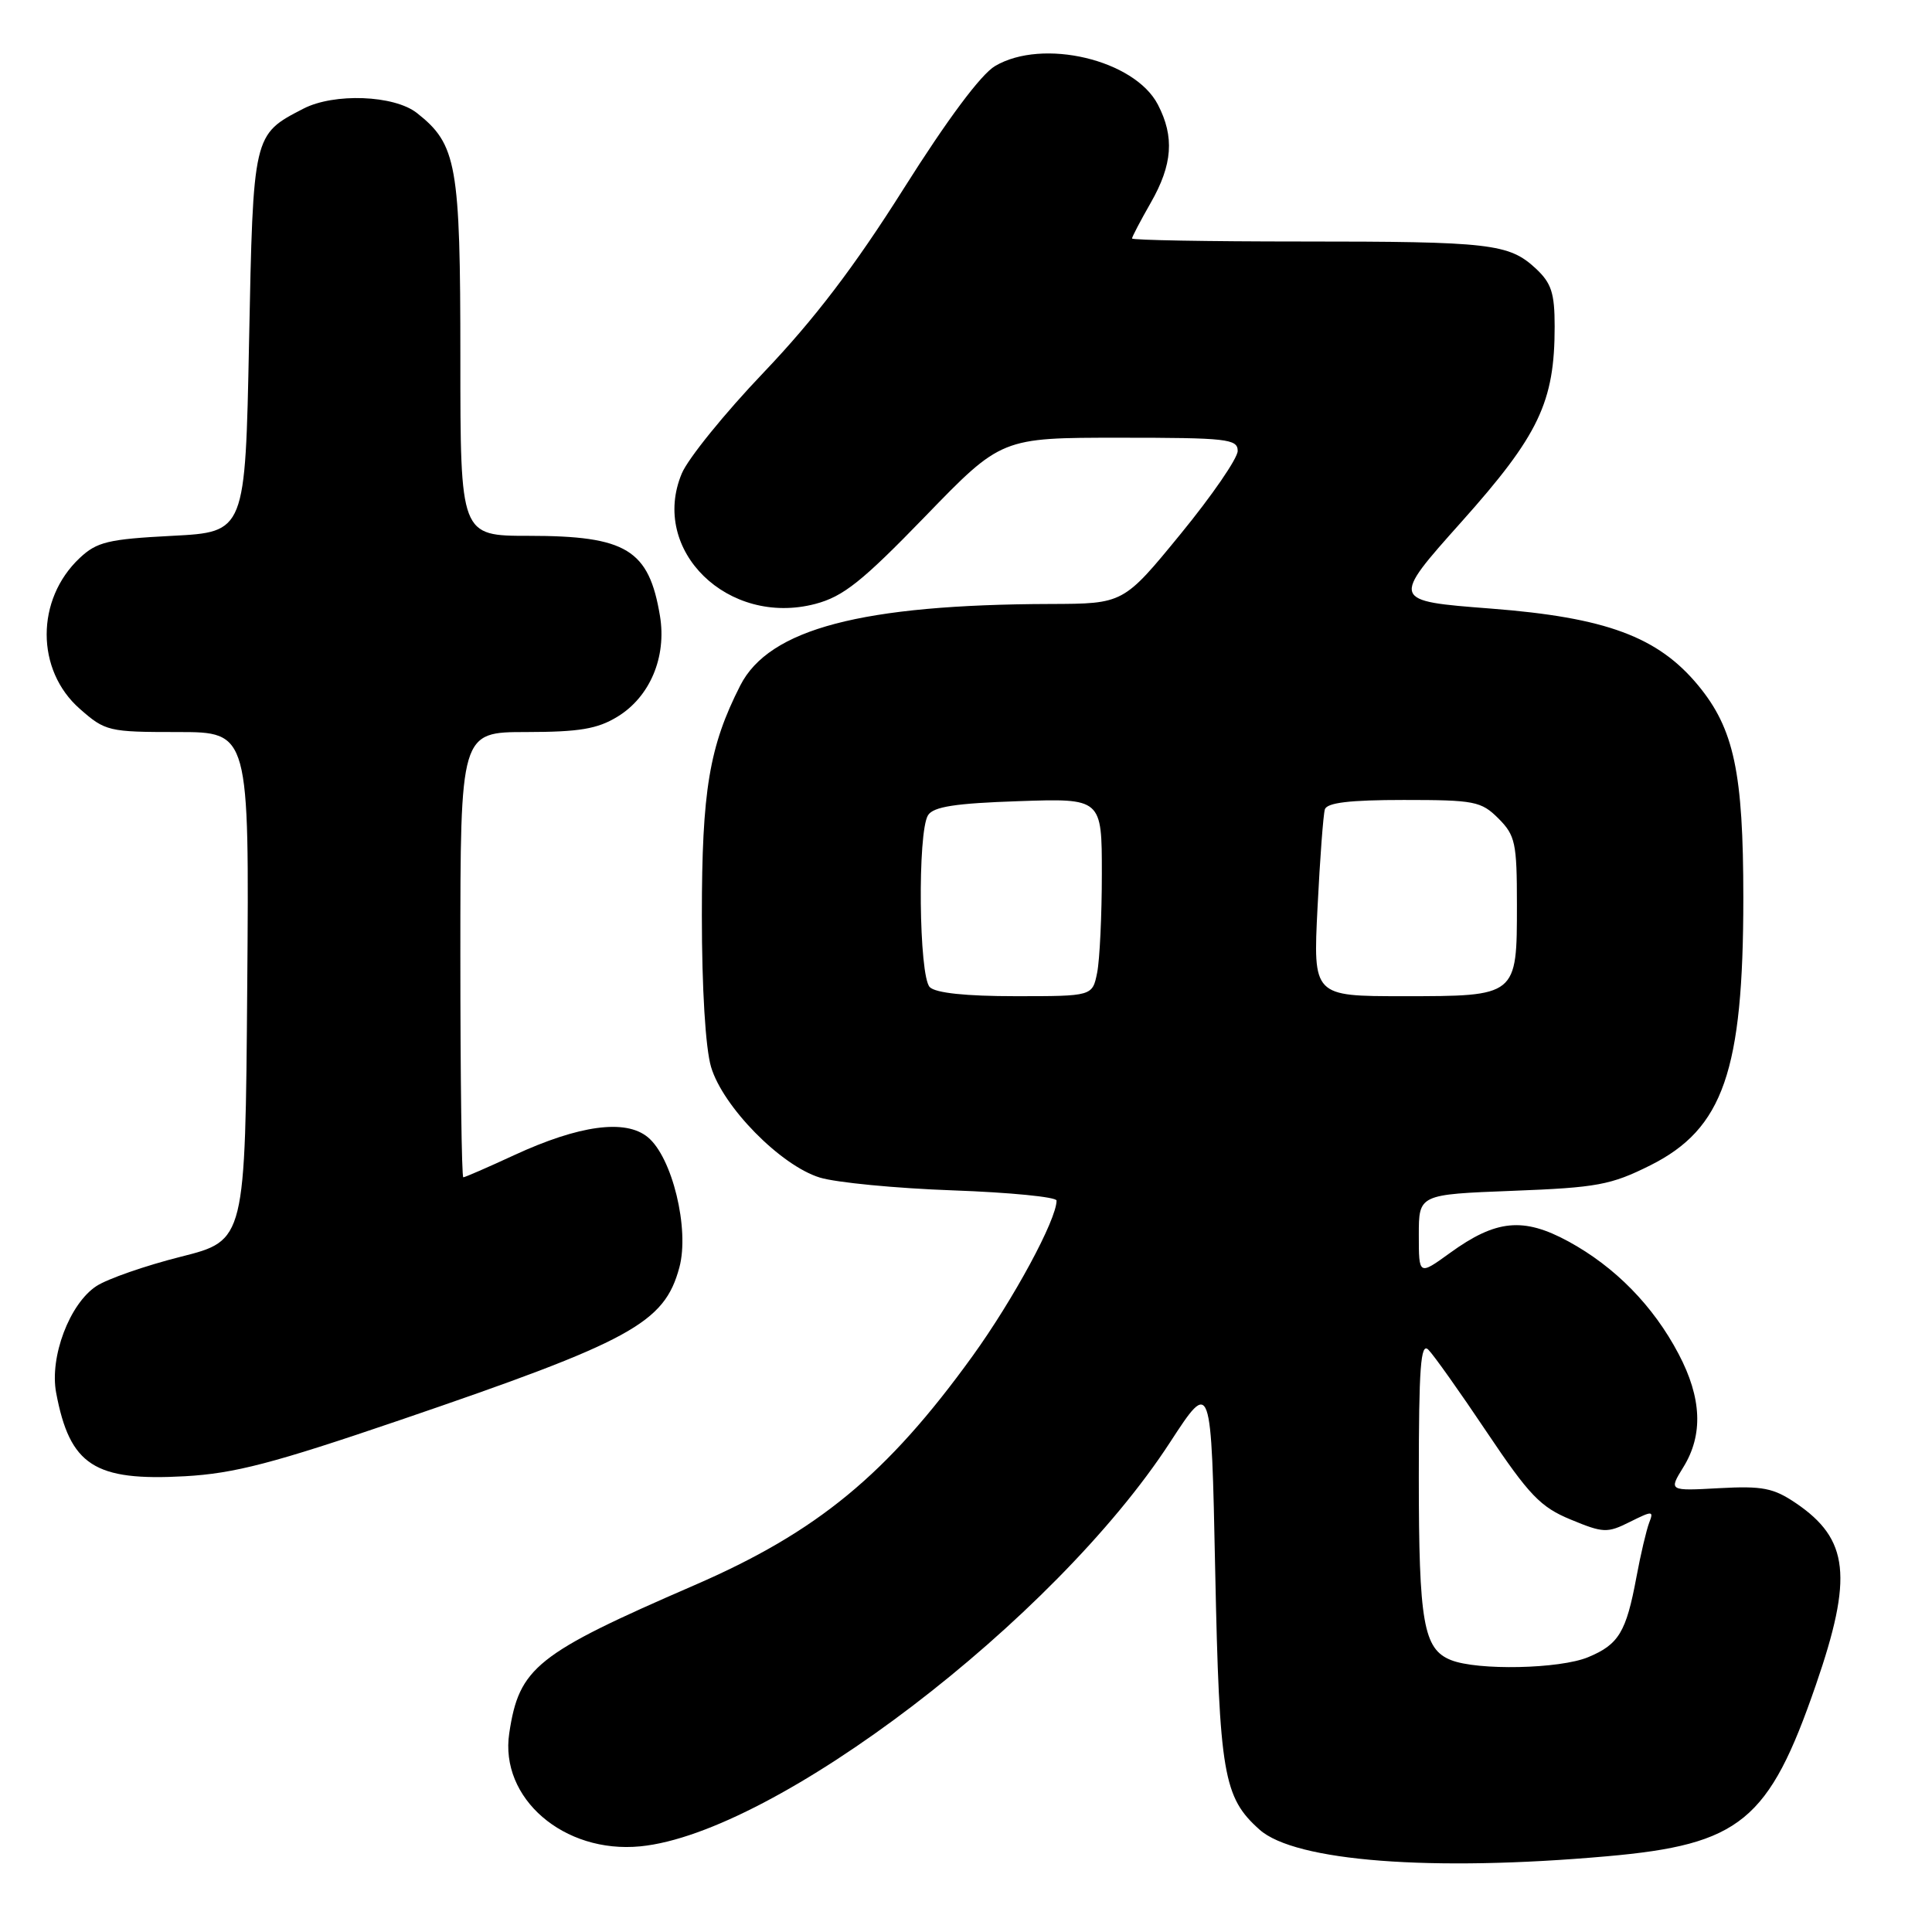 <?xml version="1.0" encoding="UTF-8" standalone="no"?>
<!DOCTYPE svg PUBLIC "-//W3C//DTD SVG 1.1//EN" "http://www.w3.org/Graphics/SVG/1.1/DTD/svg11.dtd" >
<svg xmlns="http://www.w3.org/2000/svg" xmlns:xlink="http://www.w3.org/1999/xlink" version="1.1" viewBox="0 0 256 256">
 <g >
 <path fill="currentColor"
d=" M 212.89 245.97 C 230.62 244.41 234.39 241.31 240.61 223.27 C 245.55 208.96 245.00 203.96 237.99 199.19 C 234.99 197.16 233.56 196.88 227.80 197.19 C 221.11 197.56 221.11 197.56 223.05 194.41 C 225.70 190.13 225.50 185.24 222.42 179.40 C 219.07 173.03 214.01 167.87 207.83 164.50 C 201.85 161.25 198.23 161.60 192.12 166.03 C 188.00 169.01 188.00 169.01 188.00 163.64 C 188.00 158.27 188.00 158.27 200.44 157.79 C 211.64 157.36 213.45 157.02 218.68 154.41 C 228.34 149.57 231.00 141.92 231.00 118.97 C 231.00 102.36 229.77 96.57 225.01 90.81 C 219.68 84.37 212.80 81.82 197.55 80.64 C 184.30 79.62 184.30 79.62 193.66 69.14 C 203.91 57.66 206.00 53.29 206.00 43.27 C 206.00 38.82 205.57 37.51 203.49 35.57 C 199.93 32.28 197.49 32.00 172.38 32.00 C 160.07 32.00 150.00 31.82 150.00 31.60 C 150.00 31.38 151.12 29.25 152.49 26.85 C 155.37 21.81 155.64 18.13 153.43 13.87 C 150.35 7.91 138.16 5.02 131.85 8.75 C 129.97 9.86 125.52 15.84 119.74 25.00 C 113.21 35.35 107.90 42.31 101.21 49.33 C 96.05 54.73 91.16 60.77 90.34 62.74 C 86.08 72.92 96.47 83.06 108.04 80.02 C 111.74 79.04 114.22 77.07 122.60 68.42 C 132.69 58.00 132.69 58.00 148.35 58.00 C 162.60 58.00 164.00 58.16 164.00 59.75 C 164.00 60.72 160.60 65.67 156.44 70.75 C 148.87 80.00 148.87 80.00 139.19 80.03 C 114.20 80.10 101.91 83.33 98.09 90.83 C 93.98 98.90 93.00 104.76 93.00 121.32 C 93.00 130.97 93.48 138.89 94.22 141.38 C 95.79 146.65 103.43 154.43 108.62 156.03 C 110.75 156.69 118.69 157.46 126.25 157.73 C 133.81 158.00 140.00 158.61 140.00 159.08 C 140.00 161.62 134.30 172.16 128.85 179.71 C 117.53 195.38 108.31 202.98 92.01 210.05 C 71.03 219.15 68.79 220.94 67.48 229.65 C 66.17 238.27 74.71 245.64 84.85 244.65 C 102.70 242.90 139.73 214.66 155.04 191.11 C 160.50 182.73 160.50 182.73 161.02 208.11 C 161.58 235.11 162.10 238.16 166.90 242.44 C 171.61 246.64 189.67 248.03 212.89 245.97 Z  M 53.00 188.17 C 83.70 177.69 88.03 175.33 90.02 167.94 C 91.39 162.85 89.07 153.31 85.82 150.67 C 82.87 148.26 76.76 149.08 68.14 153.06 C 64.64 154.68 61.60 156.00 61.39 156.00 C 61.17 156.00 61.00 142.72 61.00 126.50 C 61.00 97.00 61.00 97.00 69.75 97.00 C 76.76 96.99 79.16 96.59 81.81 94.97 C 86.12 92.35 88.35 87.06 87.45 81.62 C 85.99 72.82 83.01 71.00 70.05 71.00 C 61.00 71.00 61.00 71.00 61.00 47.40 C 61.00 21.77 60.53 19.14 55.24 14.97 C 52.22 12.60 44.26 12.30 40.20 14.40 C 33.52 17.85 33.55 17.74 33.00 45.35 C 32.50 70.50 32.50 70.50 22.83 71.00 C 14.32 71.44 12.84 71.80 10.56 73.94 C 4.72 79.43 4.73 88.80 10.57 93.92 C 13.95 96.90 14.39 97.00 23.55 97.00 C 33.03 97.00 33.03 97.00 32.76 130.69 C 32.50 164.37 32.50 164.37 23.97 166.52 C 19.29 167.70 14.25 169.45 12.78 170.41 C 9.22 172.74 6.55 179.80 7.44 184.55 C 9.25 194.17 12.50 196.28 24.50 195.61 C 31.07 195.24 36.17 193.91 53.00 188.17 Z  M 192.24 219.96 C 188.62 218.51 188.00 214.98 188.00 195.73 C 188.00 181.24 188.25 177.85 189.25 178.83 C 189.94 179.50 193.43 184.42 197.00 189.75 C 202.63 198.14 204.12 199.70 208.13 201.35 C 212.45 203.14 212.97 203.16 215.97 201.66 C 218.98 200.16 219.15 200.17 218.52 201.78 C 218.16 202.73 217.39 205.97 216.83 209.00 C 215.48 216.26 214.49 217.90 210.45 219.58 C 206.70 221.15 195.76 221.38 192.24 219.96 Z  M 123.20 130.80 C 121.75 129.35 121.56 110.25 122.97 108.02 C 123.68 106.89 126.59 106.44 134.95 106.16 C 146.00 105.78 146.00 105.78 146.00 115.76 C 146.00 121.26 145.72 127.16 145.38 128.88 C 144.75 132.00 144.75 132.00 134.57 132.00 C 127.99 132.00 123.98 131.58 123.20 130.80 Z  M 174.58 120.25 C 174.90 113.79 175.34 107.94 175.55 107.25 C 175.83 106.36 178.82 106.00 186.01 106.00 C 195.38 106.00 196.26 106.17 198.55 108.45 C 200.79 110.70 201.00 111.69 201.00 119.88 C 201.00 132.04 201.04 132.00 185.92 132.00 C 173.99 132.00 173.99 132.00 174.58 120.25 Z "/>
</g>
</svg>
